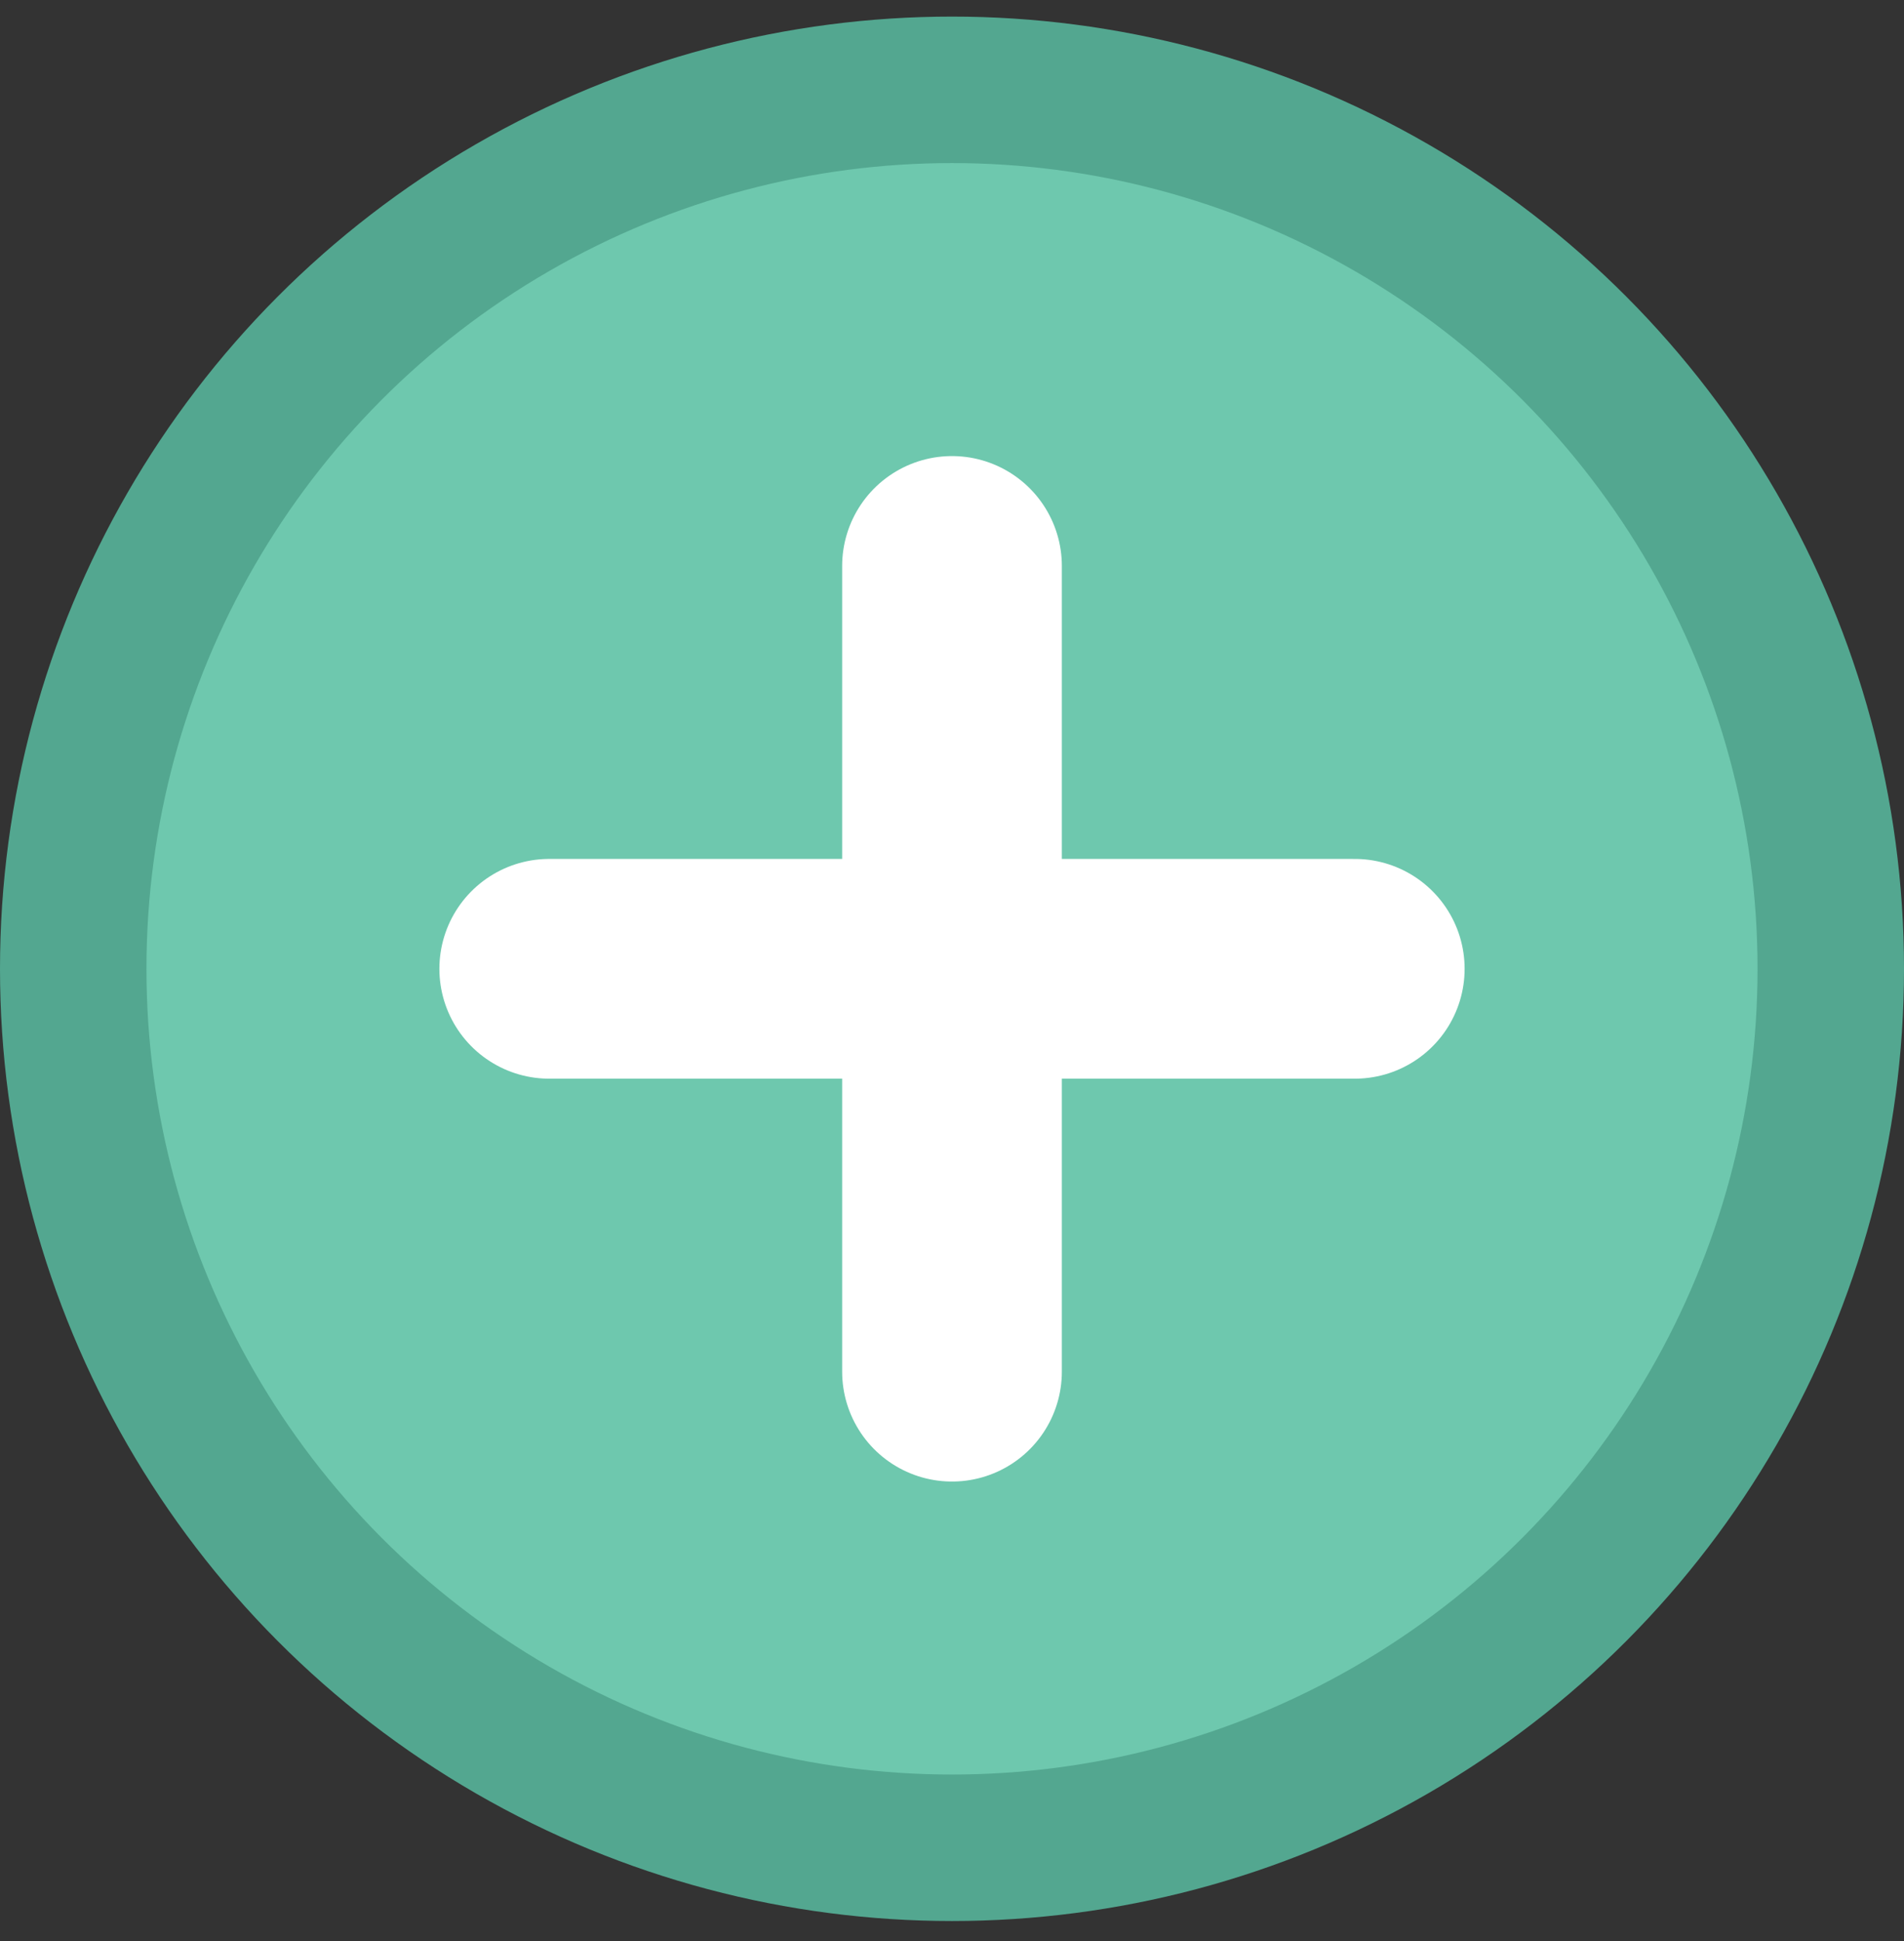 <svg width="52" height="53" viewBox="0 0 52 53" fill="none" xmlns="http://www.w3.org/2000/svg">
<rect x="0" y="0" width="52" height="53" fill="#333333" stroke="none"/>
<circle cx="26" cy="26.453" r="24" fill="#6EC8AE" stroke="#53A790" stroke-width="4"/>
<path d="M15 26.453H37" stroke="white" stroke-width="6" stroke-linecap="round" stroke-linejoin="bevel"/>
<path d="M26 15.453L26 37.453" stroke="white" stroke-width="6" stroke-linecap="round" stroke-linejoin="bevel"/>
</svg>
